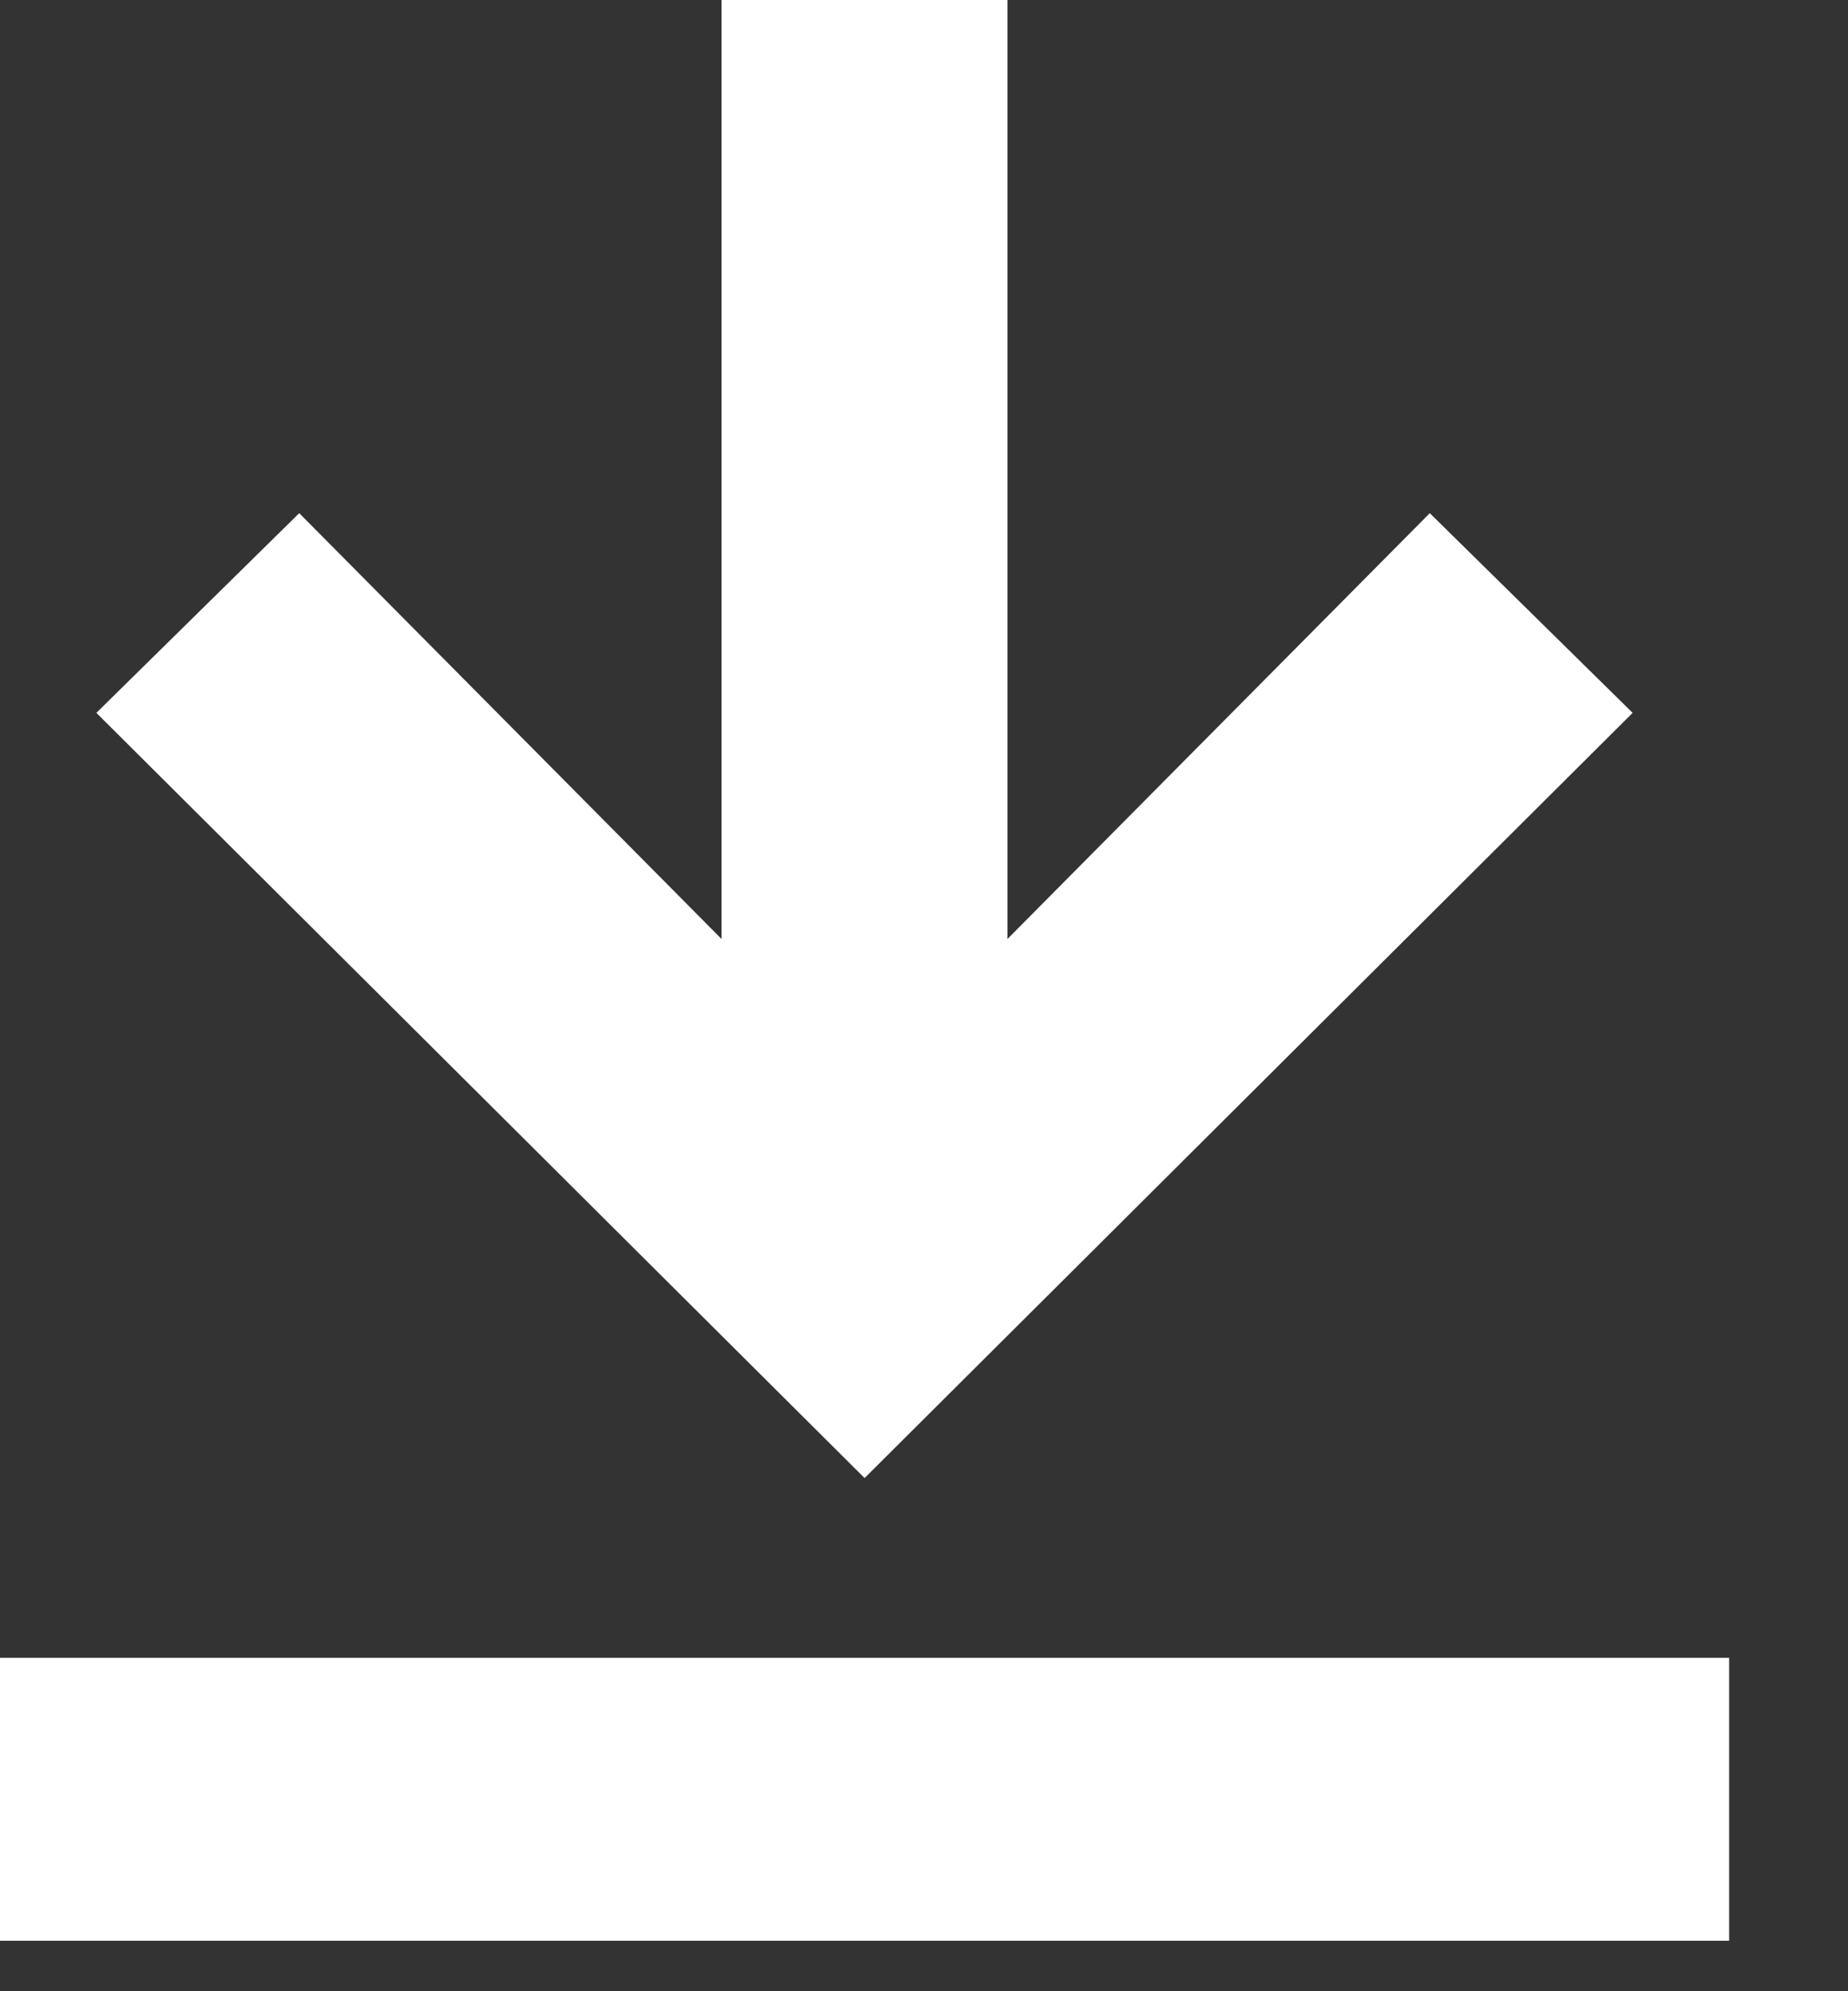 <svg width="13" height="14" viewBox="0 0 13 14" fill="none" xmlns="http://www.w3.org/2000/svg">
<rect x="0" y="0" width="13" height="14" fill="#333333" stroke="none"/>
<path d="M11.485 5.012L10.058 3.608L7.087 6.602V0H5.076V6.602L2.105 3.608L0.678 5.012L6.082 10.392L11.485 5.012Z" fill="white"/>
<path d="M12.164 11.656H0V13.645H12.164V11.656Z" fill="white"/>
</svg>
